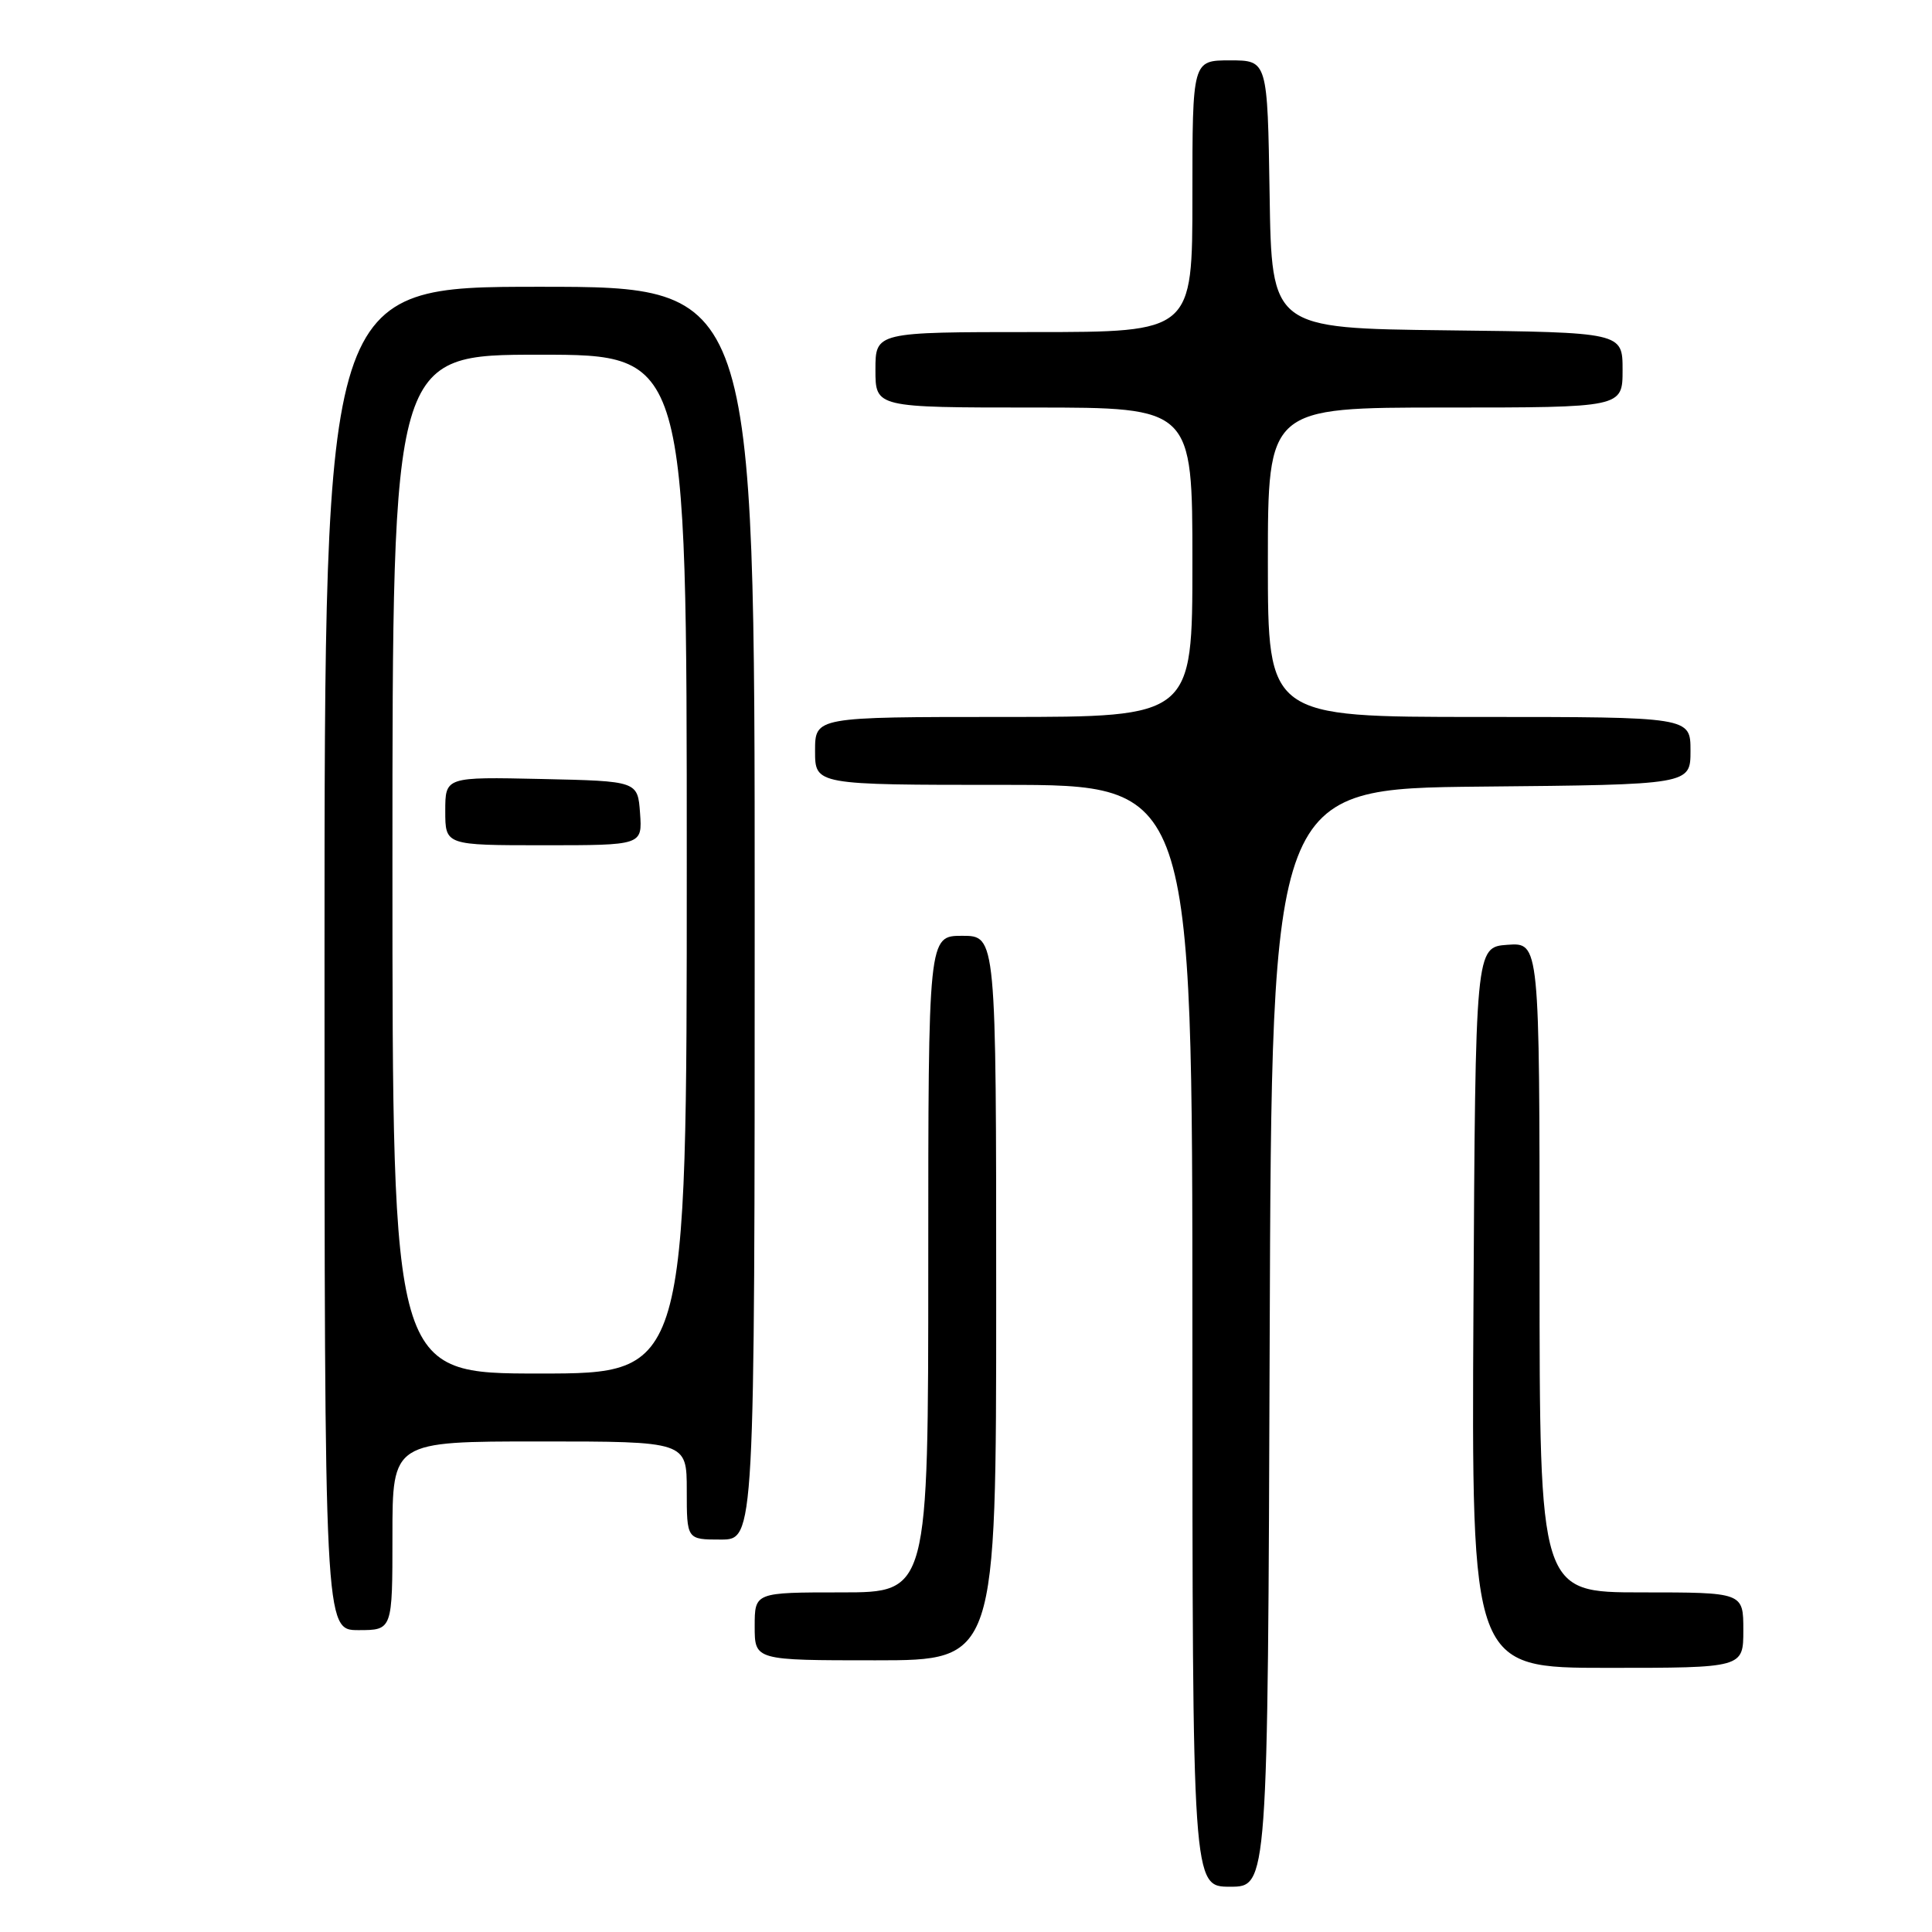 <?xml version="1.0" encoding="UTF-8" standalone="no"?>
<!DOCTYPE svg PUBLIC "-//W3C//DTD SVG 1.1//EN" "http://www.w3.org/Graphics/SVG/1.1/DTD/svg11.dtd" >
<svg xmlns="http://www.w3.org/2000/svg" xmlns:xlink="http://www.w3.org/1999/xlink" version="1.1" viewBox="0 0 256 256">
 <g >
 <path fill="currentColor"
d=" M 168.24 177.25 C 168.50 104.50 168.50 104.50 196.25 104.23 C 224.00 103.97 224.00 103.97 224.00 99.48 C 224.00 95.00 224.00 95.00 196.00 95.00 C 168.00 95.00 168.00 95.00 168.00 74.50 C 168.00 54.00 168.00 54.00 191.50 54.00 C 215.00 54.00 215.00 54.00 215.00 49.02 C 215.00 44.04 215.00 44.04 191.75 43.77 C 168.50 43.50 168.50 43.50 168.23 25.75 C 167.95 8.00 167.95 8.00 162.98 8.00 C 158.00 8.00 158.00 8.00 158.00 26.00 C 158.00 44.00 158.00 44.00 137.00 44.00 C 116.00 44.00 116.00 44.00 116.00 49.00 C 116.00 54.00 116.00 54.00 137.00 54.00 C 158.00 54.00 158.00 54.00 158.00 74.50 C 158.00 95.00 158.00 95.00 133.00 95.00 C 108.00 95.00 108.00 95.00 108.00 99.50 C 108.00 104.00 108.00 104.00 133.00 104.00 C 158.00 104.00 158.00 104.00 158.00 177.00 C 158.00 250.00 158.00 250.00 162.99 250.00 C 167.99 250.00 167.99 250.00 168.24 177.25 Z  M 231.00 216.00 C 231.00 211.00 231.00 211.00 217.50 211.00 C 204.00 211.00 204.00 211.00 204.00 167.94 C 204.00 124.89 204.00 124.89 199.75 125.19 C 195.50 125.50 195.50 125.50 195.24 173.25 C 194.98 221.00 194.98 221.00 212.99 221.00 C 231.00 221.00 231.00 221.00 231.00 216.00 Z  M 132.00 172.00 C 132.00 124.00 132.00 124.00 127.50 124.00 C 123.00 124.00 123.00 124.00 123.00 167.50 C 123.00 211.00 123.00 211.00 111.50 211.00 C 100.00 211.00 100.00 211.00 100.00 215.50 C 100.00 220.00 100.00 220.00 116.00 220.00 C 132.00 220.00 132.00 220.00 132.00 172.00 Z  M 52.00 203.50 C 52.00 191.00 52.00 191.00 71.50 191.00 C 91.00 191.00 91.00 191.00 91.00 197.50 C 91.00 204.00 91.00 204.00 95.50 204.00 C 100.00 204.00 100.00 204.00 100.00 121.00 C 100.00 38.00 100.00 38.00 71.50 38.00 C 43.00 38.00 43.00 38.00 43.00 127.00 C 43.00 216.00 43.00 216.00 47.50 216.00 C 52.00 216.00 52.00 216.00 52.00 203.50 Z  M 52.00 114.50 C 52.00 47.00 52.00 47.00 71.50 47.00 C 91.00 47.00 91.00 47.00 91.00 114.50 C 91.00 182.00 91.00 182.00 71.50 182.00 C 52.00 182.00 52.00 182.00 52.00 114.50 Z  M 84.81 107.75 C 84.50 103.50 84.50 103.50 71.75 103.22 C 59.00 102.94 59.00 102.94 59.00 107.47 C 59.00 112.00 59.00 112.00 72.06 112.00 C 85.11 112.00 85.11 112.00 84.81 107.75 Z "/>
</g>
</svg>